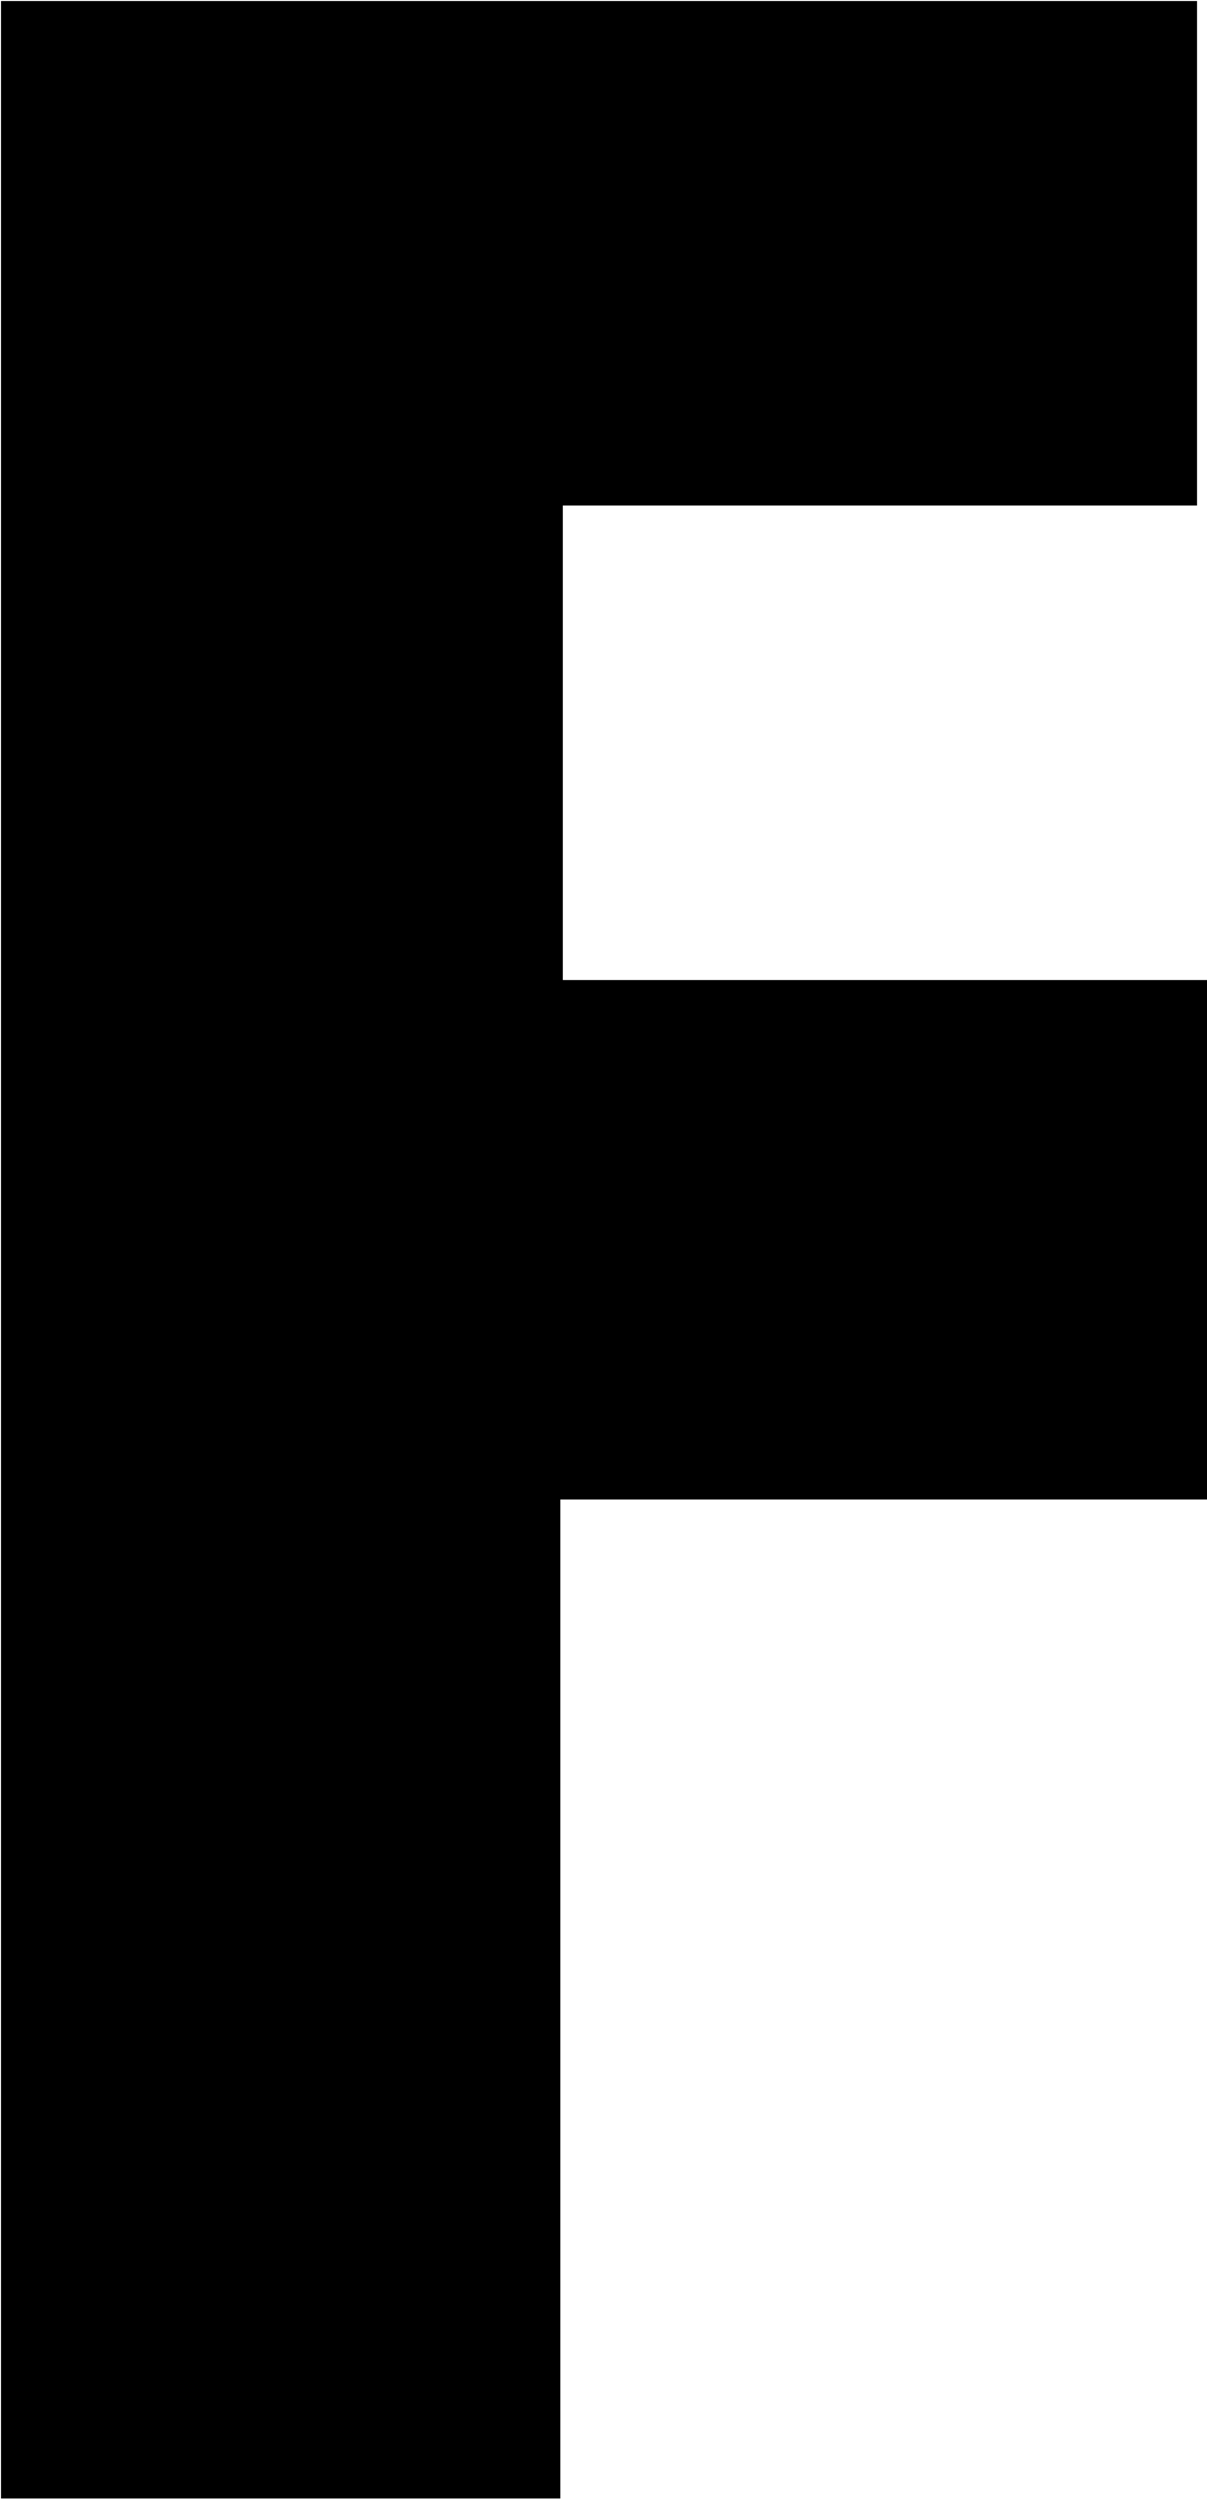 <?xml version="1.0" encoding="UTF-8"?>
<svg width="495px" height="1025px" viewBox="0 0 495 1025" version="1.1" xmlns="http://www.w3.org/2000/svg" xmlns:xlink="http://www.w3.org/1999/xlink">
  <g id="Fundable" transform="translate(0.416, 0.425)" fill="currentColor" fill-rule="nonzero">
    <polygon points="230.399 206.848 490.496 206.848 490.496 2.84217094e-14 0 2.84217094e-14 0 1024 229.376 1024 229.376 614.4 494.592 614.4 494.592 401.408 230.4 401.408 230.4 206.847"></polygon>
  </g>
</svg>